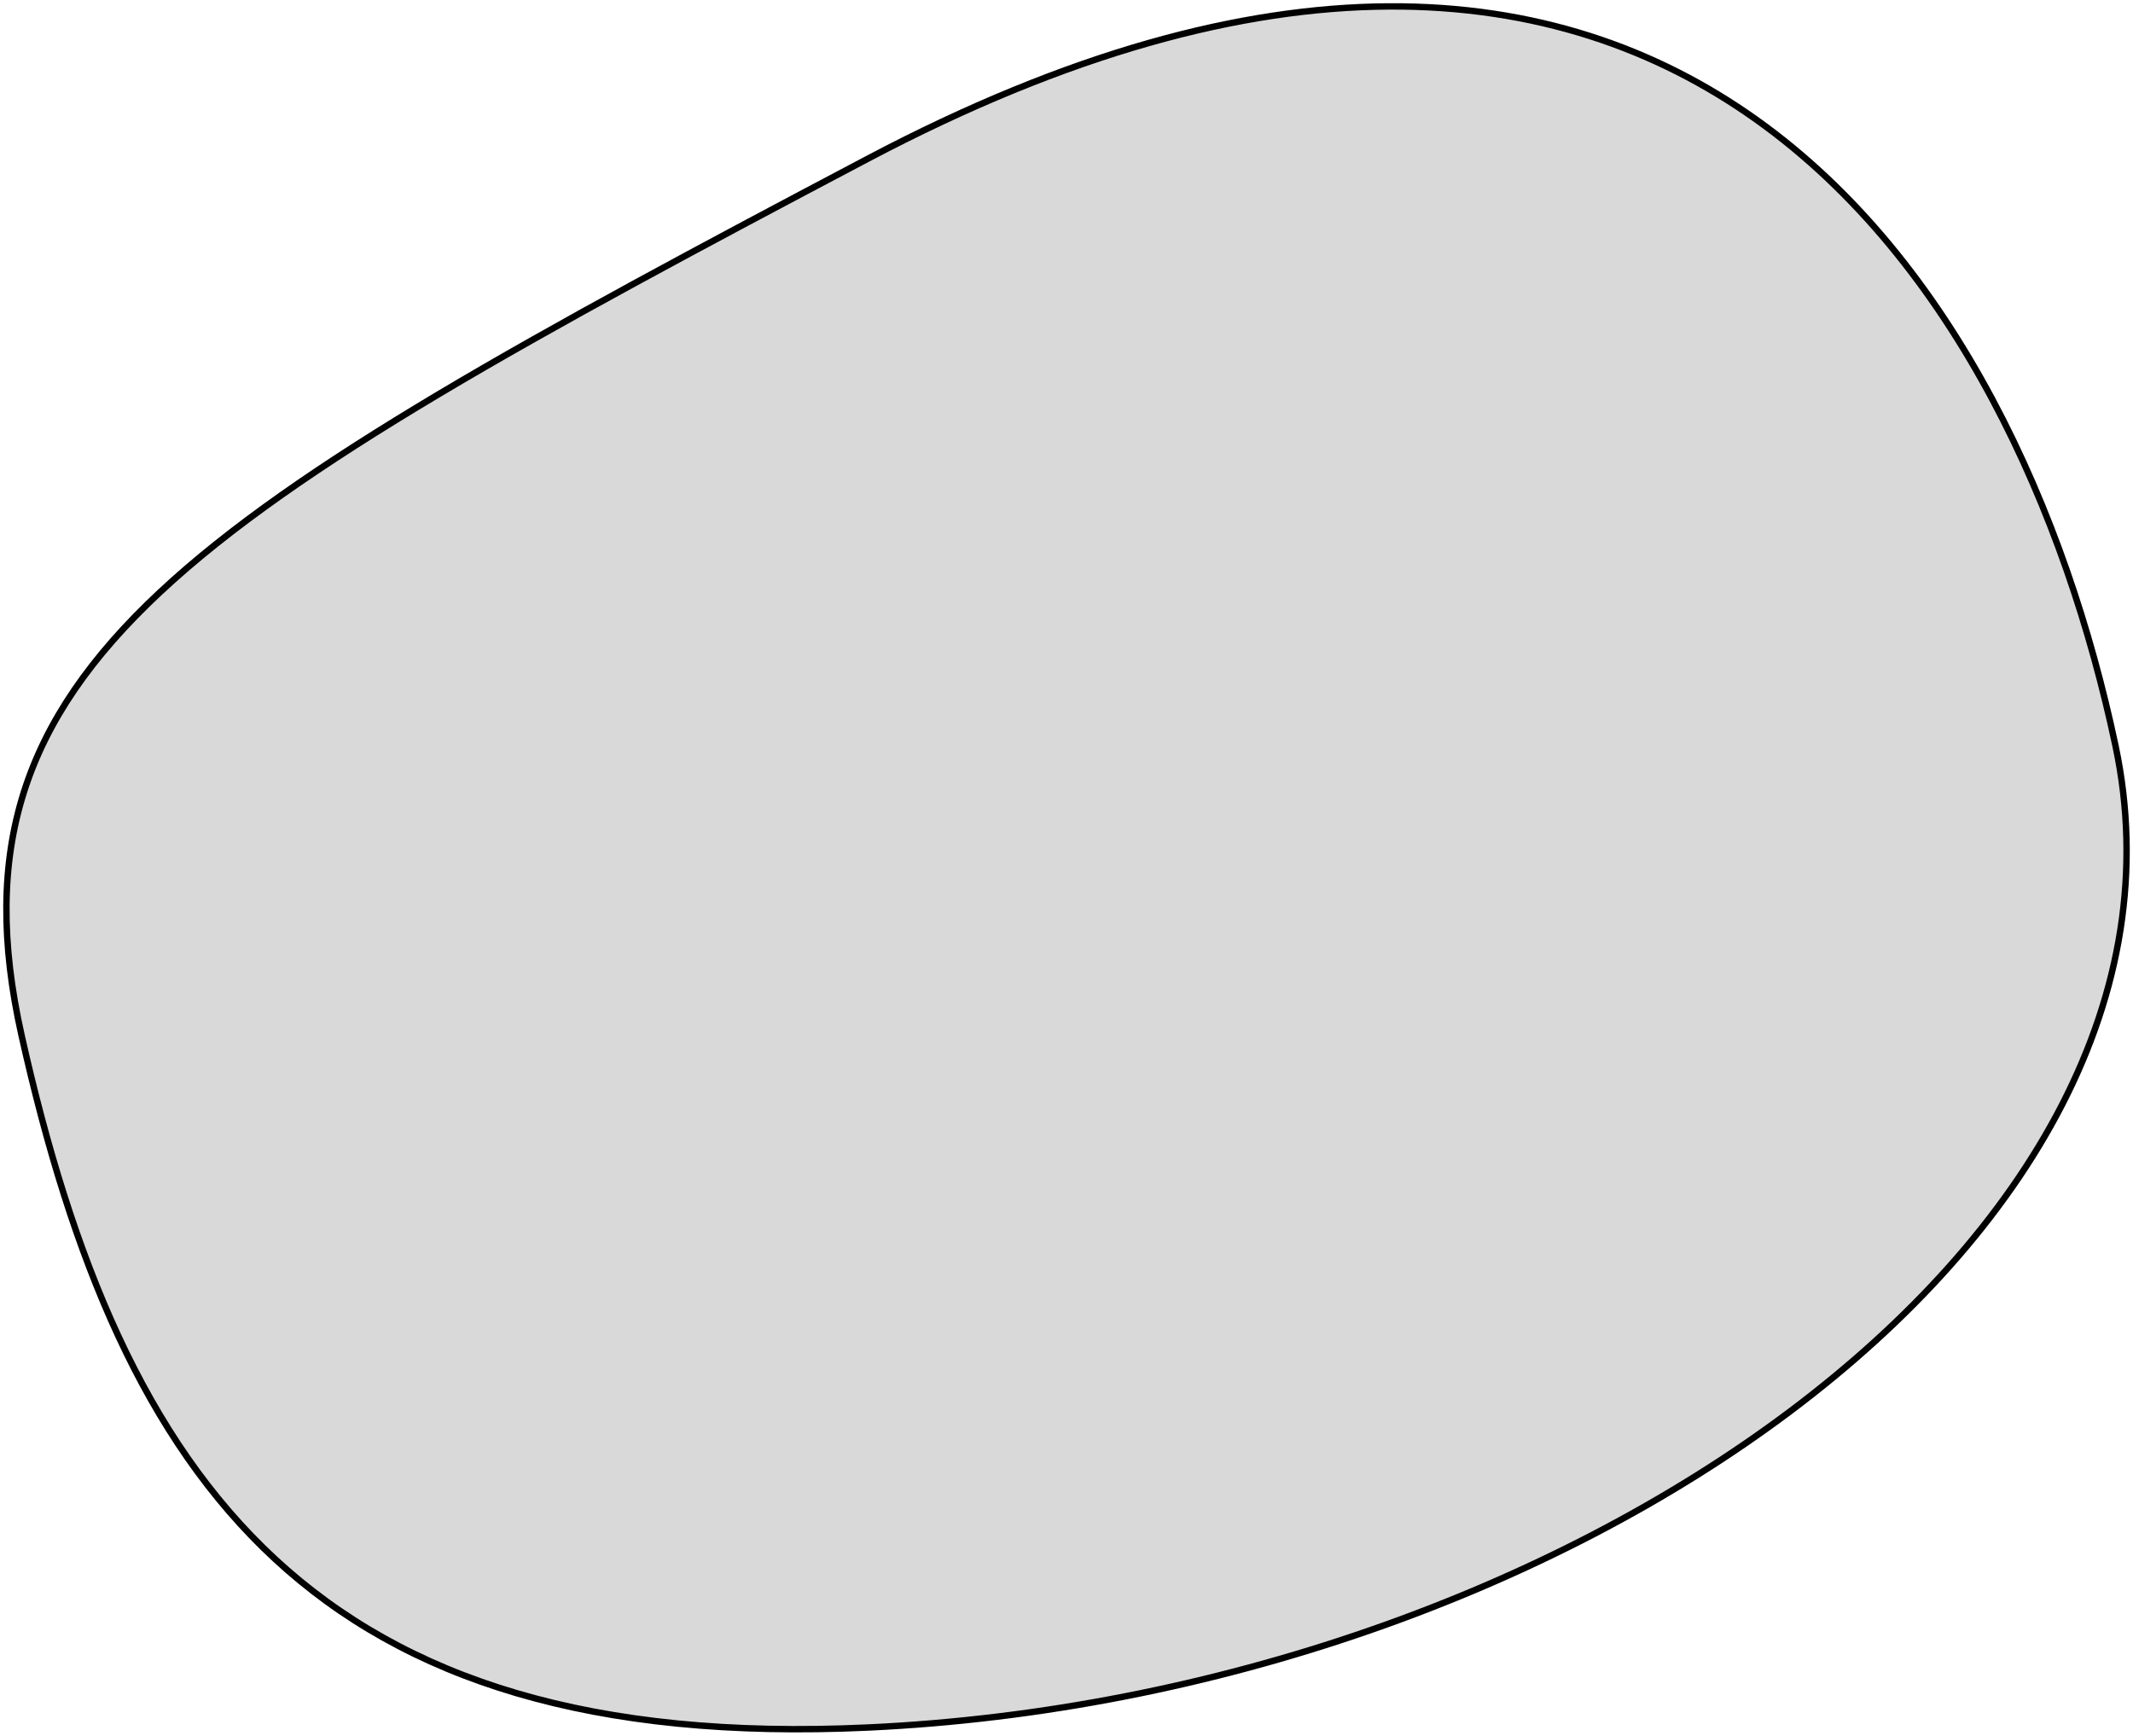 <svg width="333" height="271" viewBox="0 0 333 271" fill="none" xmlns="http://www.w3.org/2000/svg">
    <path d="M135.543 24.751C29.854 80.512 -9.541 103.932 3.362 161.644C19.008 231.625 49.221 273.751 135.543 269.736C243.446 264.718 346.692 194.096 330.271 116.46C314.967 44.11 260.908 -41.391 135.543 24.751Z" fill="#D9D9D9" stroke="black"/>
</svg>

